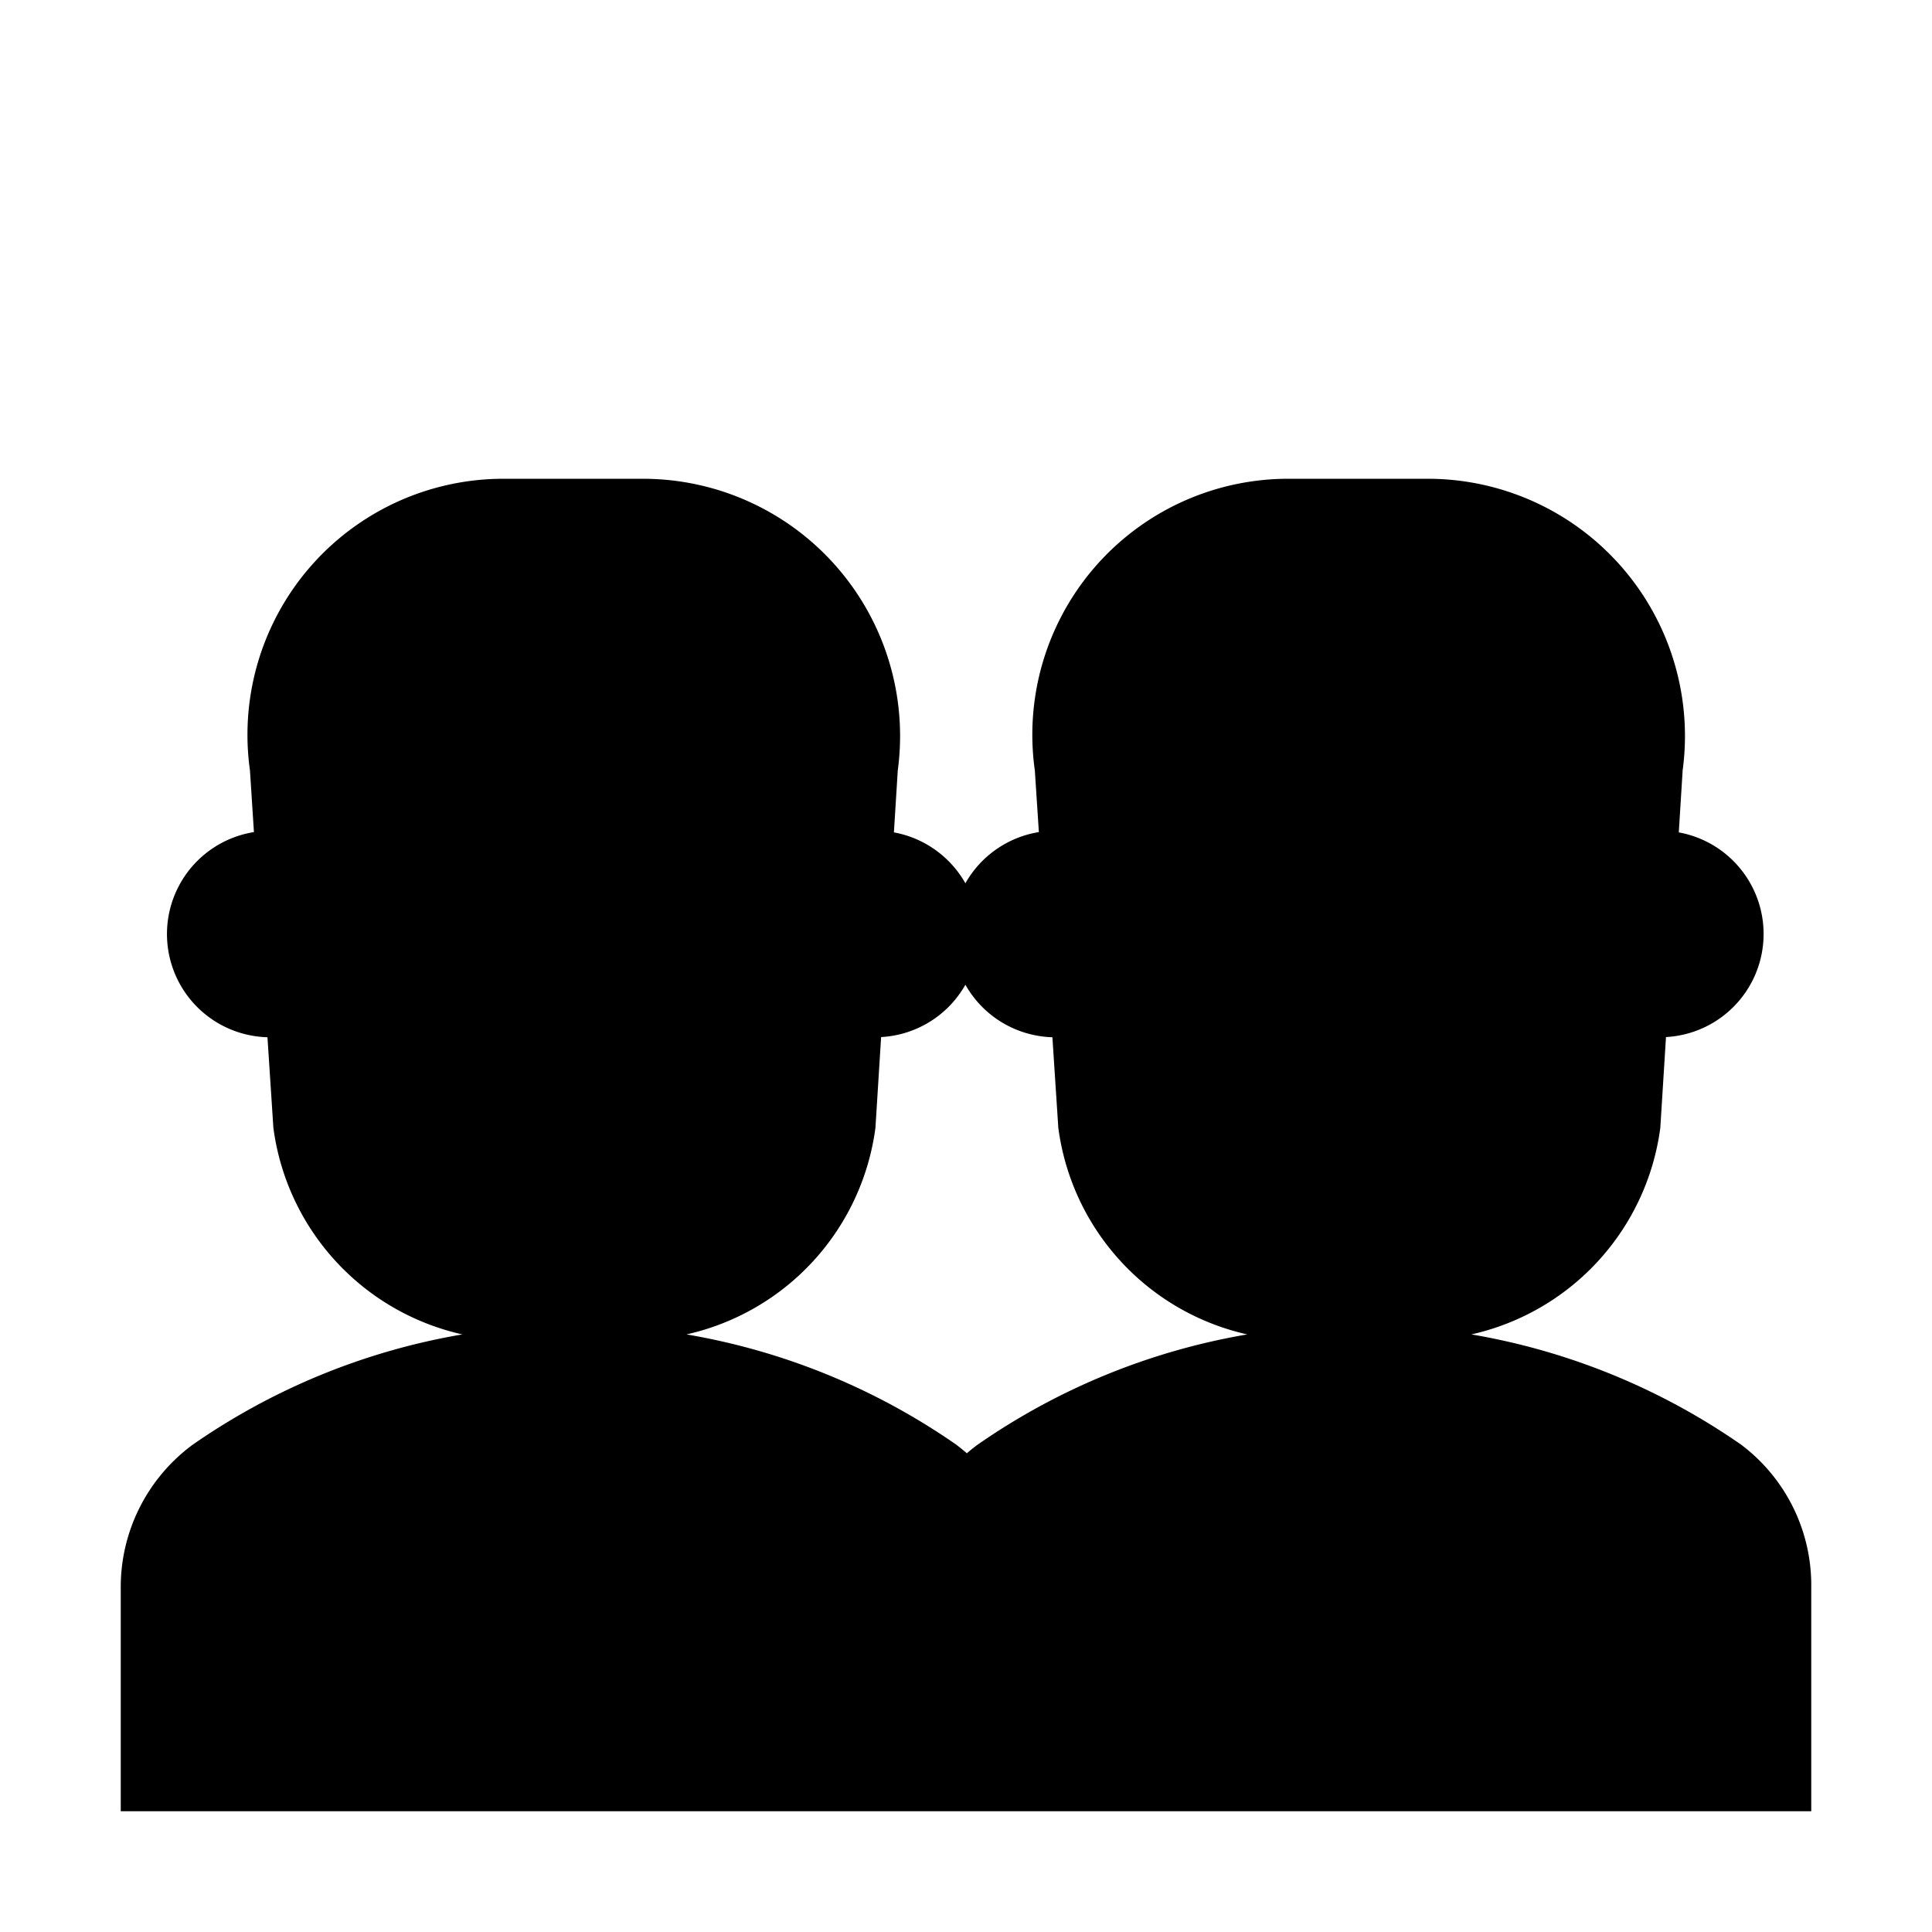 <svg xmlns="http://www.w3.org/2000/svg" width="1em" height="1em" viewBox="0 0 32 32"><path fill="currentColor" d="M8.37 7.93h2.3a4.26 4.26 0 0 1 4.2 4.83l-.064 1.027c.508.092.939.409 1.184.843a1.71 1.71 0 0 1 1.217-.848l-.067-1.022a4.239 4.239 0 0 1 4.23-4.83h2.3a4.26 4.26 0 0 1 4.2 4.83l-.064 1.027a1.71 1.71 0 0 1-.212 3.39L27.5 18.68a4.05 4.05 0 0 1-3.129 3.422a11.07 11.07 0 0 1 4.47 1.828A2.911 2.911 0 0 1 30 26.29V30H2v-3.68a2.93 2.93 0 0 1 1.19-2.39a11.07 11.07 0 0 1 4.468-1.828a4.05 4.05 0 0 1-3.13-3.422l-.098-1.5a1.71 1.71 0 0 1-.224-3.398L4.14 12.76a4.24 4.24 0 0 1 4.23-4.83m3.001 14.172a11.07 11.07 0 0 1 4.47 1.828c.059.045.117.092.173.141c.056-.049.115-.096.176-.141a11.07 11.07 0 0 1 4.469-1.828a4.05 4.05 0 0 1-3.13-3.422l-.098-1.5a1.71 1.71 0 0 1-1.441-.87a1.71 1.71 0 0 1-1.396.867L14.5 18.68a4.05 4.05 0 0 1-3.129 3.422"/></svg>